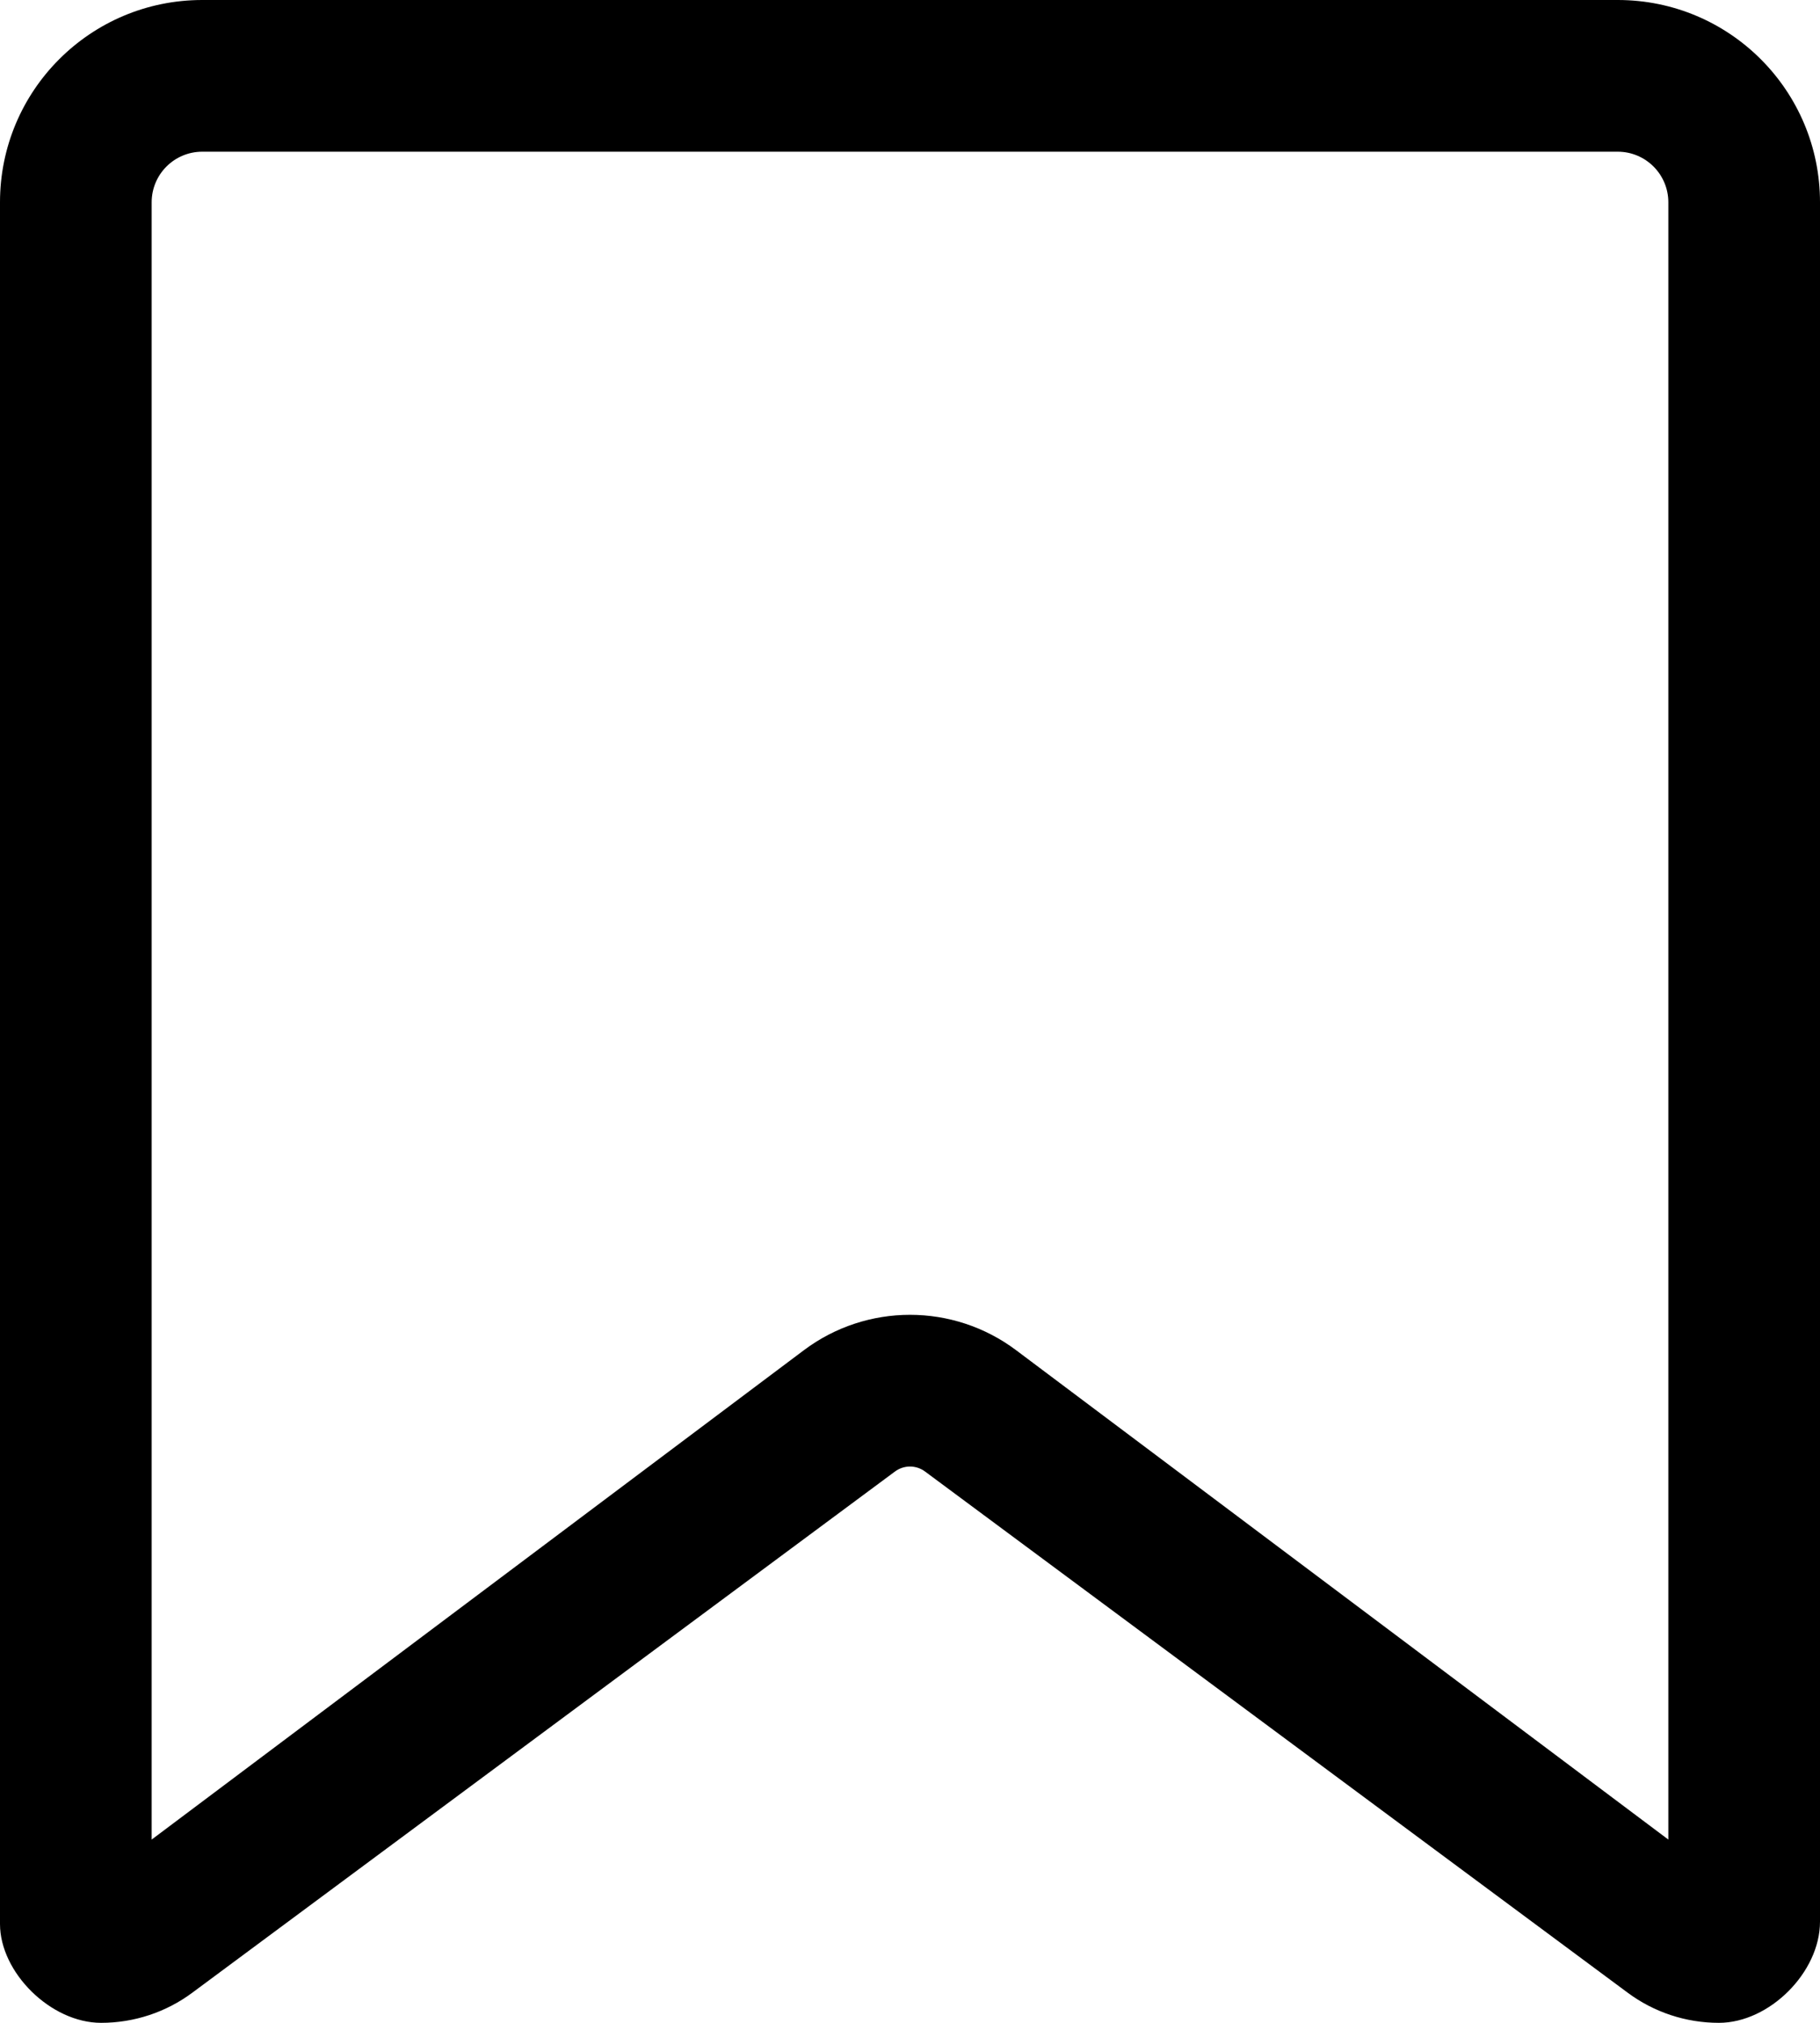 <svg width="18" height="20" viewBox="0 0 18 20" fill="none" xmlns="http://www.w3.org/2000/svg">
<path fill-rule="evenodd" clip-rule="evenodd" d="M17 20C16.675 20 16.359 19.896 16.098 19.702L9.15 14.55C9.061 14.483 8.939 14.483 8.85 14.55L1.902 19.702C1.641 19.896 1.325 20 1 20C0.5 20 0 19.5 0 19.023V2C0 0.895 0.895 0 2 0H16C17.105 0 18 0.895 18 2V19C18 19.5 17.5 20 17 20ZM16 1.5H2C1.724 1.5 1.5 1.724 1.5 2V18.188L7.95 13.35C8.572 12.883 9.428 12.883 10.05 13.35L16.5 18.188V2C16.5 1.724 16.276 1.5 16 1.5Z" fill="currentColor"/>
</svg>
